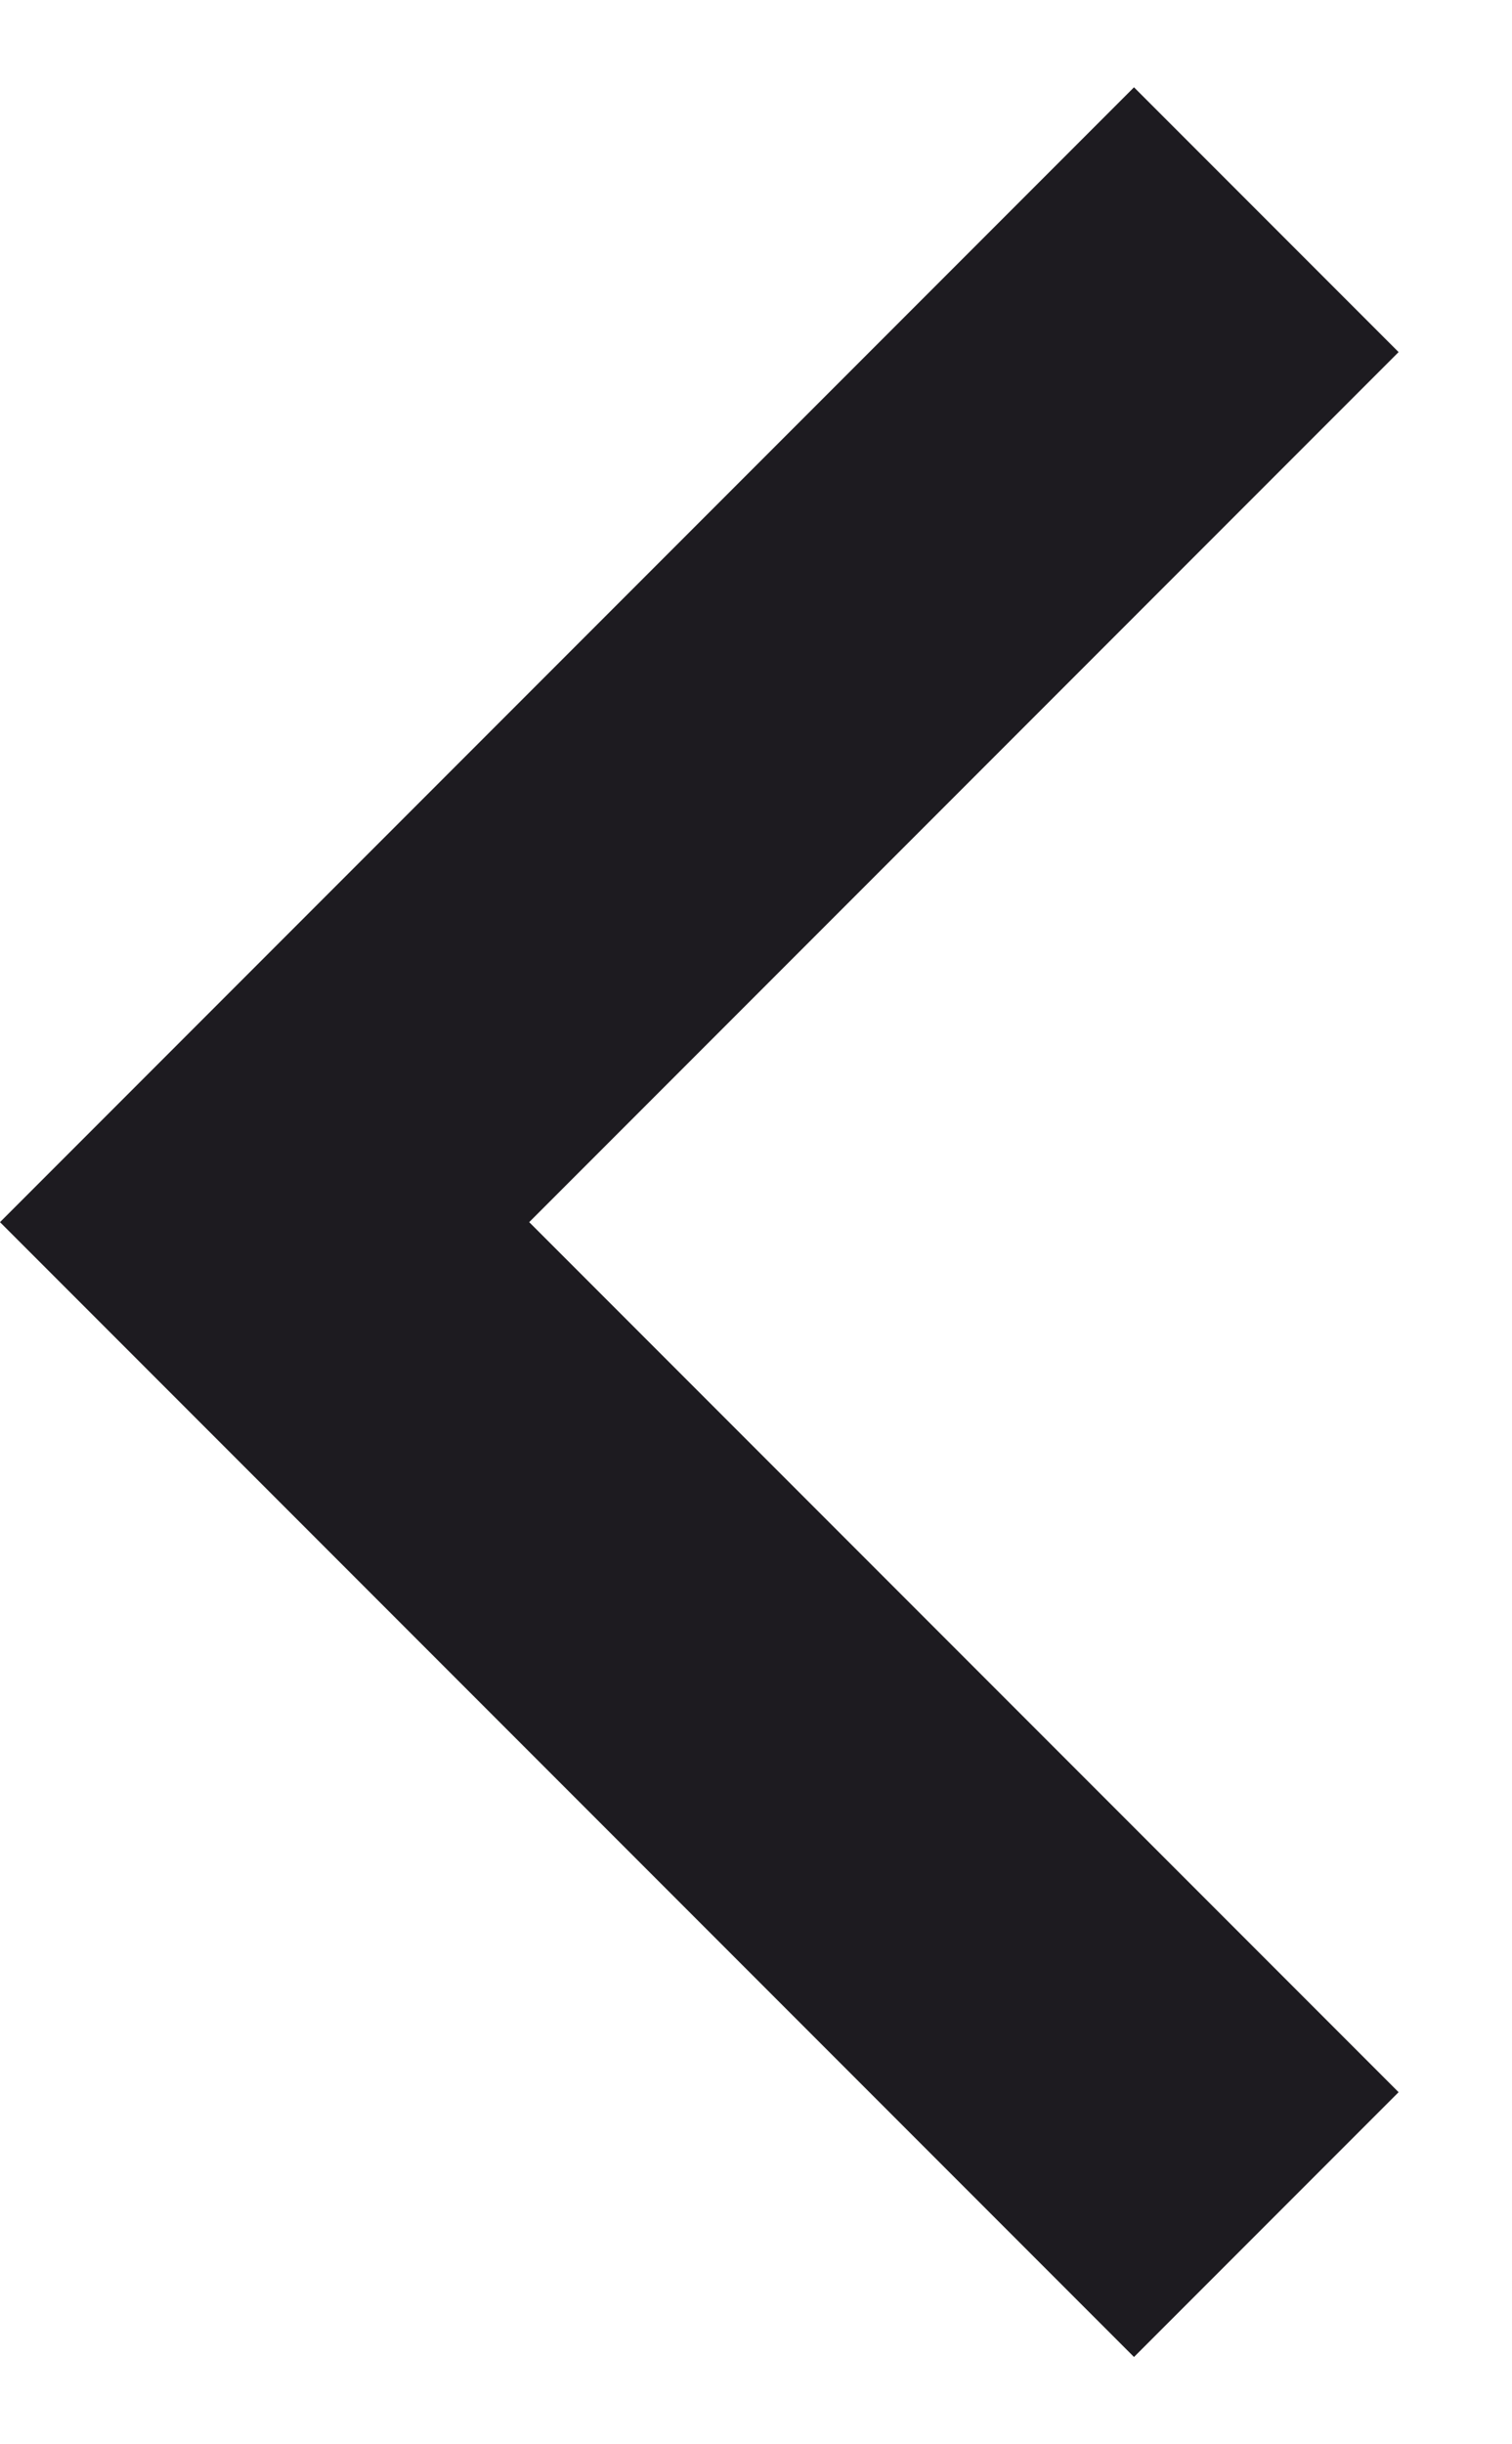 <svg width="13" height="21" viewBox="0 0 13 21" fill="none" xmlns="http://www.w3.org/2000/svg">
<path d="M9.75 20.25L0 10.5L9.75 0.75L12.025 3.025L4.55 10.5L12.025 17.975L9.75 20.25Z" fill="#1D1B20"/>
</svg>

